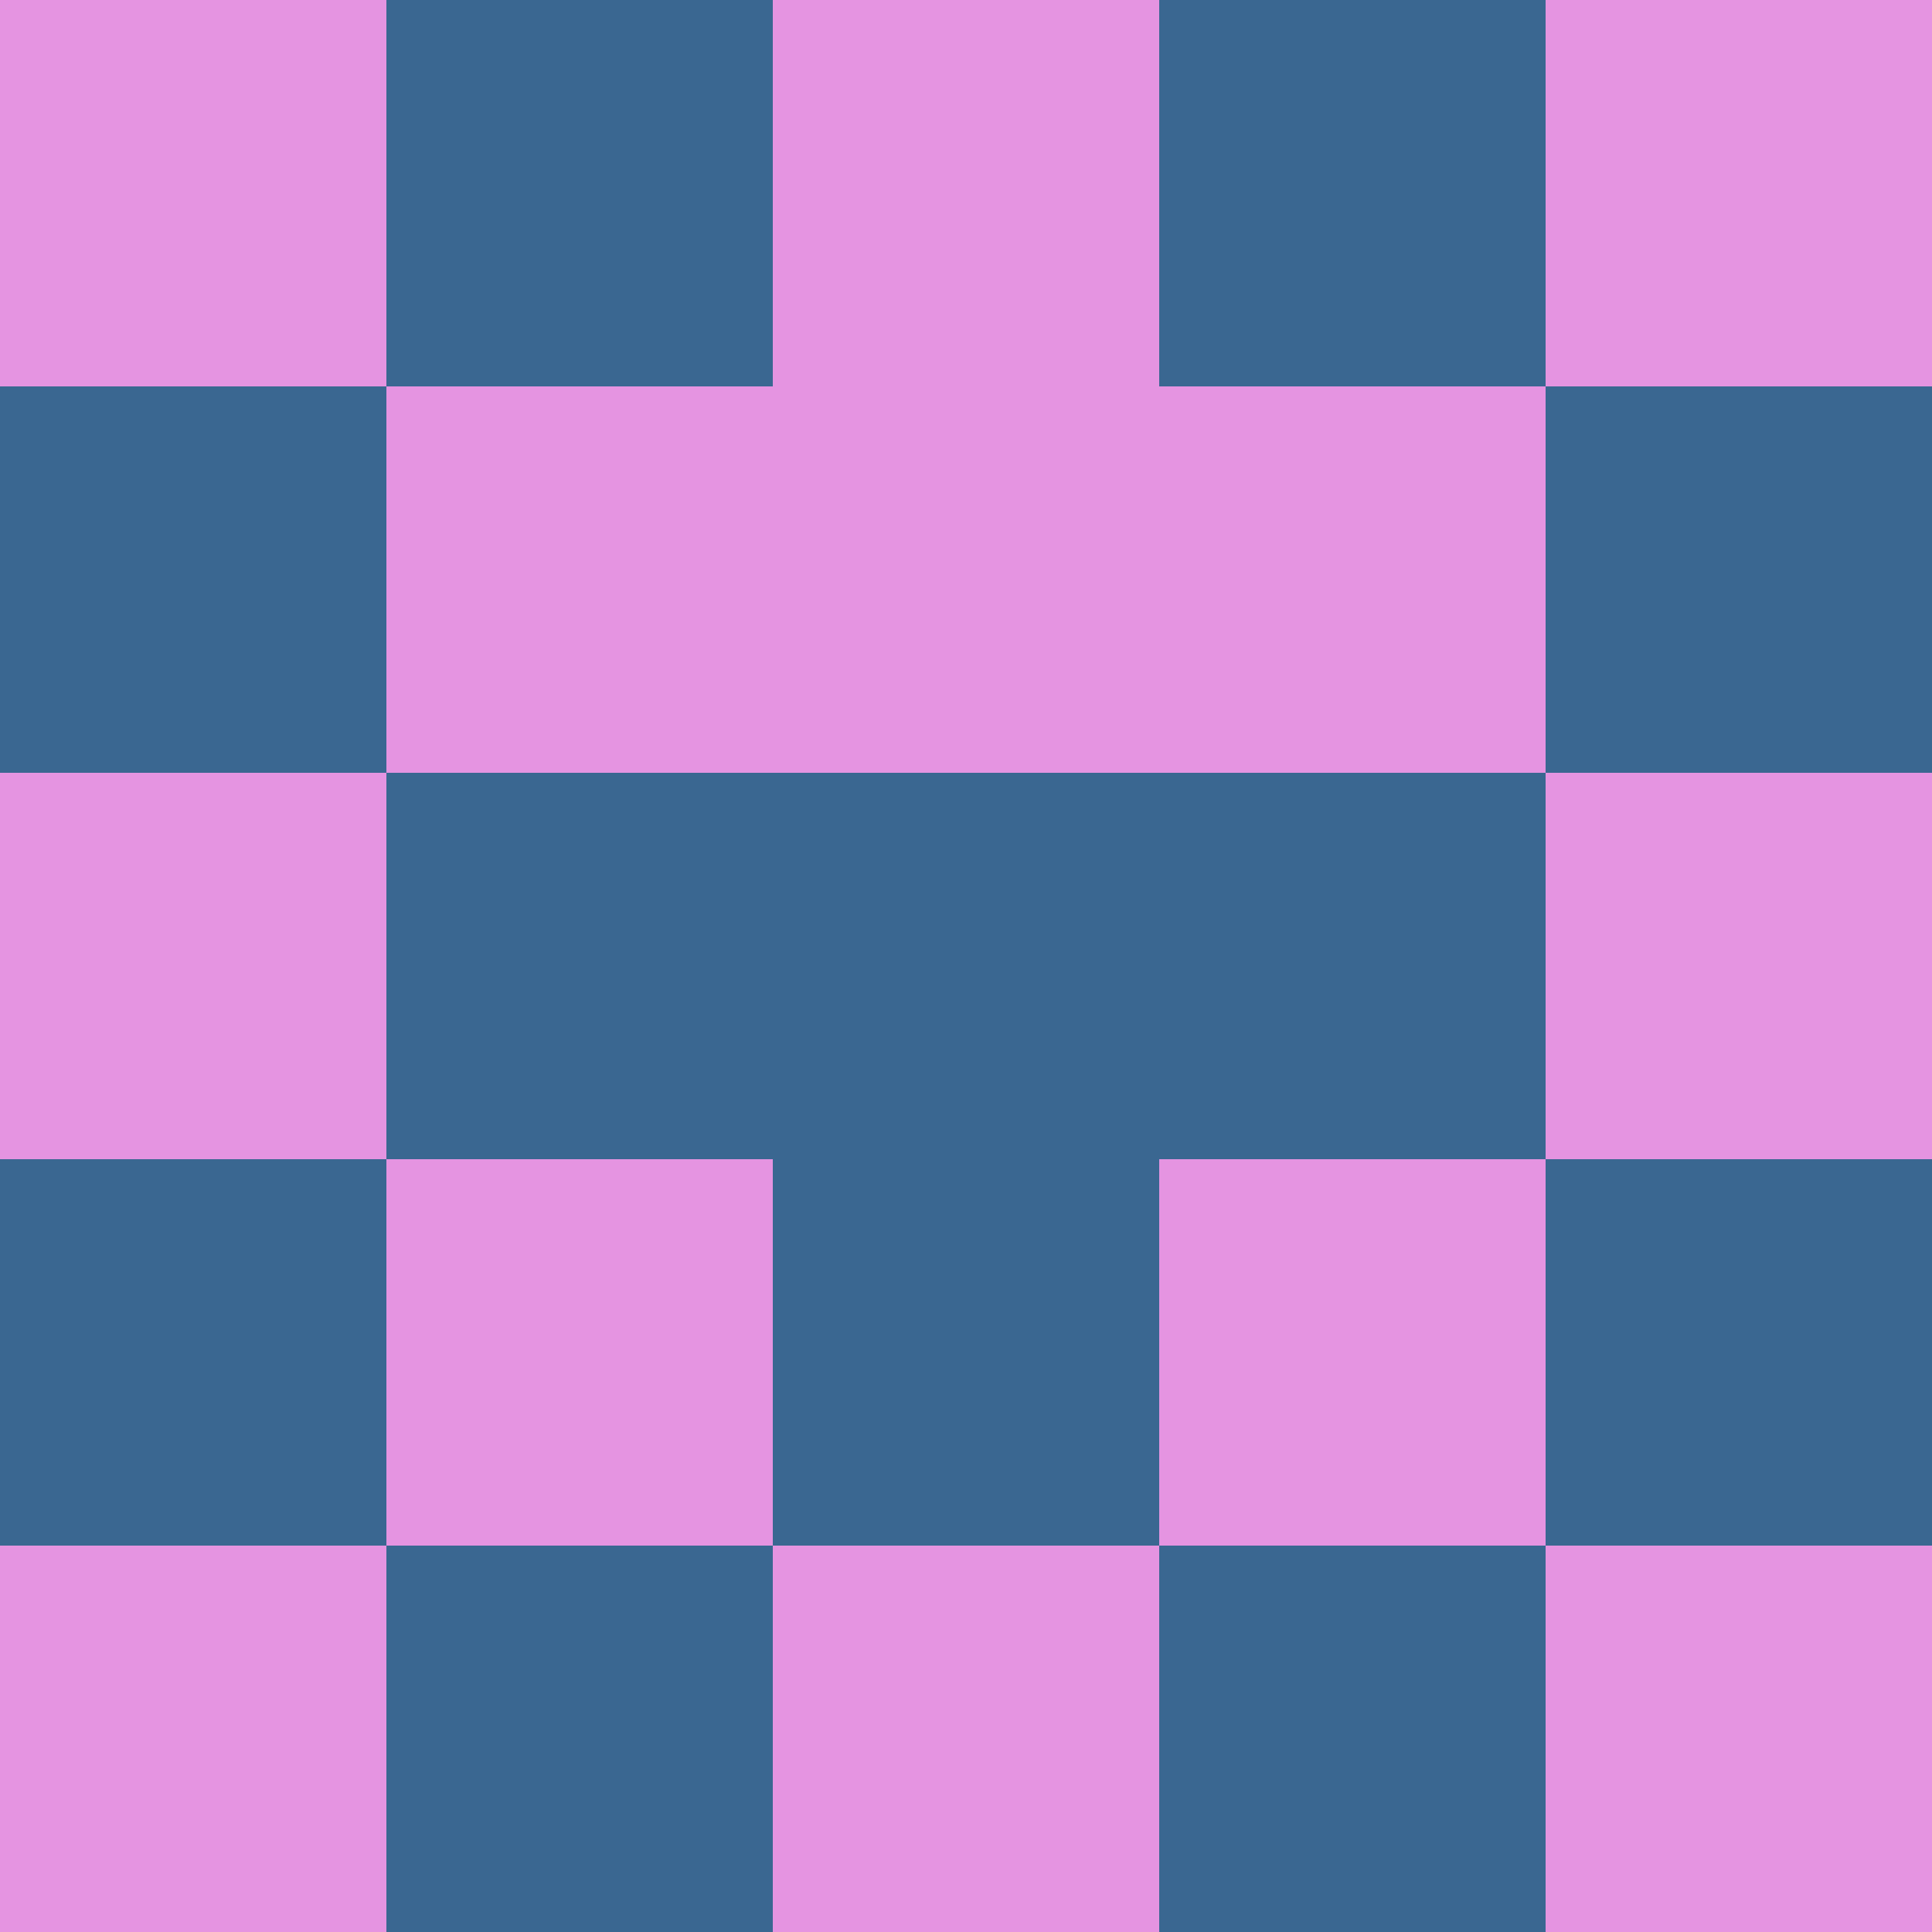 <?xml version="1.0" encoding="utf-8"?>
<!DOCTYPE svg PUBLIC "-//W3C//DTD SVG 20010904//EN"
        "http://www.w3.org/TR/2001/REC-SVG-20010904/DTD/svg10.dtd">

<svg width="400" height="400" viewBox="0 0 5 5"
    xmlns="http://www.w3.org/2000/svg"
    xmlns:xlink="http://www.w3.org/1999/xlink">
            <rect x="0" y="0" width="1" height="1" fill="#E594E1" />
        <rect x="0" y="1" width="1" height="1" fill="#3A6791" />
        <rect x="0" y="2" width="1" height="1" fill="#E594E1" />
        <rect x="0" y="3" width="1" height="1" fill="#3A6791" />
        <rect x="0" y="4" width="1" height="1" fill="#E594E1" />
                <rect x="1" y="0" width="1" height="1" fill="#3A6791" />
        <rect x="1" y="1" width="1" height="1" fill="#E594E1" />
        <rect x="1" y="2" width="1" height="1" fill="#3A6791" />
        <rect x="1" y="3" width="1" height="1" fill="#E594E1" />
        <rect x="1" y="4" width="1" height="1" fill="#3A6791" />
                <rect x="2" y="0" width="1" height="1" fill="#E594E1" />
        <rect x="2" y="1" width="1" height="1" fill="#E594E1" />
        <rect x="2" y="2" width="1" height="1" fill="#3A6791" />
        <rect x="2" y="3" width="1" height="1" fill="#3A6791" />
        <rect x="2" y="4" width="1" height="1" fill="#E594E1" />
                <rect x="3" y="0" width="1" height="1" fill="#3A6791" />
        <rect x="3" y="1" width="1" height="1" fill="#E594E1" />
        <rect x="3" y="2" width="1" height="1" fill="#3A6791" />
        <rect x="3" y="3" width="1" height="1" fill="#E594E1" />
        <rect x="3" y="4" width="1" height="1" fill="#3A6791" />
                <rect x="4" y="0" width="1" height="1" fill="#E594E1" />
        <rect x="4" y="1" width="1" height="1" fill="#3A6791" />
        <rect x="4" y="2" width="1" height="1" fill="#E594E1" />
        <rect x="4" y="3" width="1" height="1" fill="#3A6791" />
        <rect x="4" y="4" width="1" height="1" fill="#E594E1" />
        
</svg>


